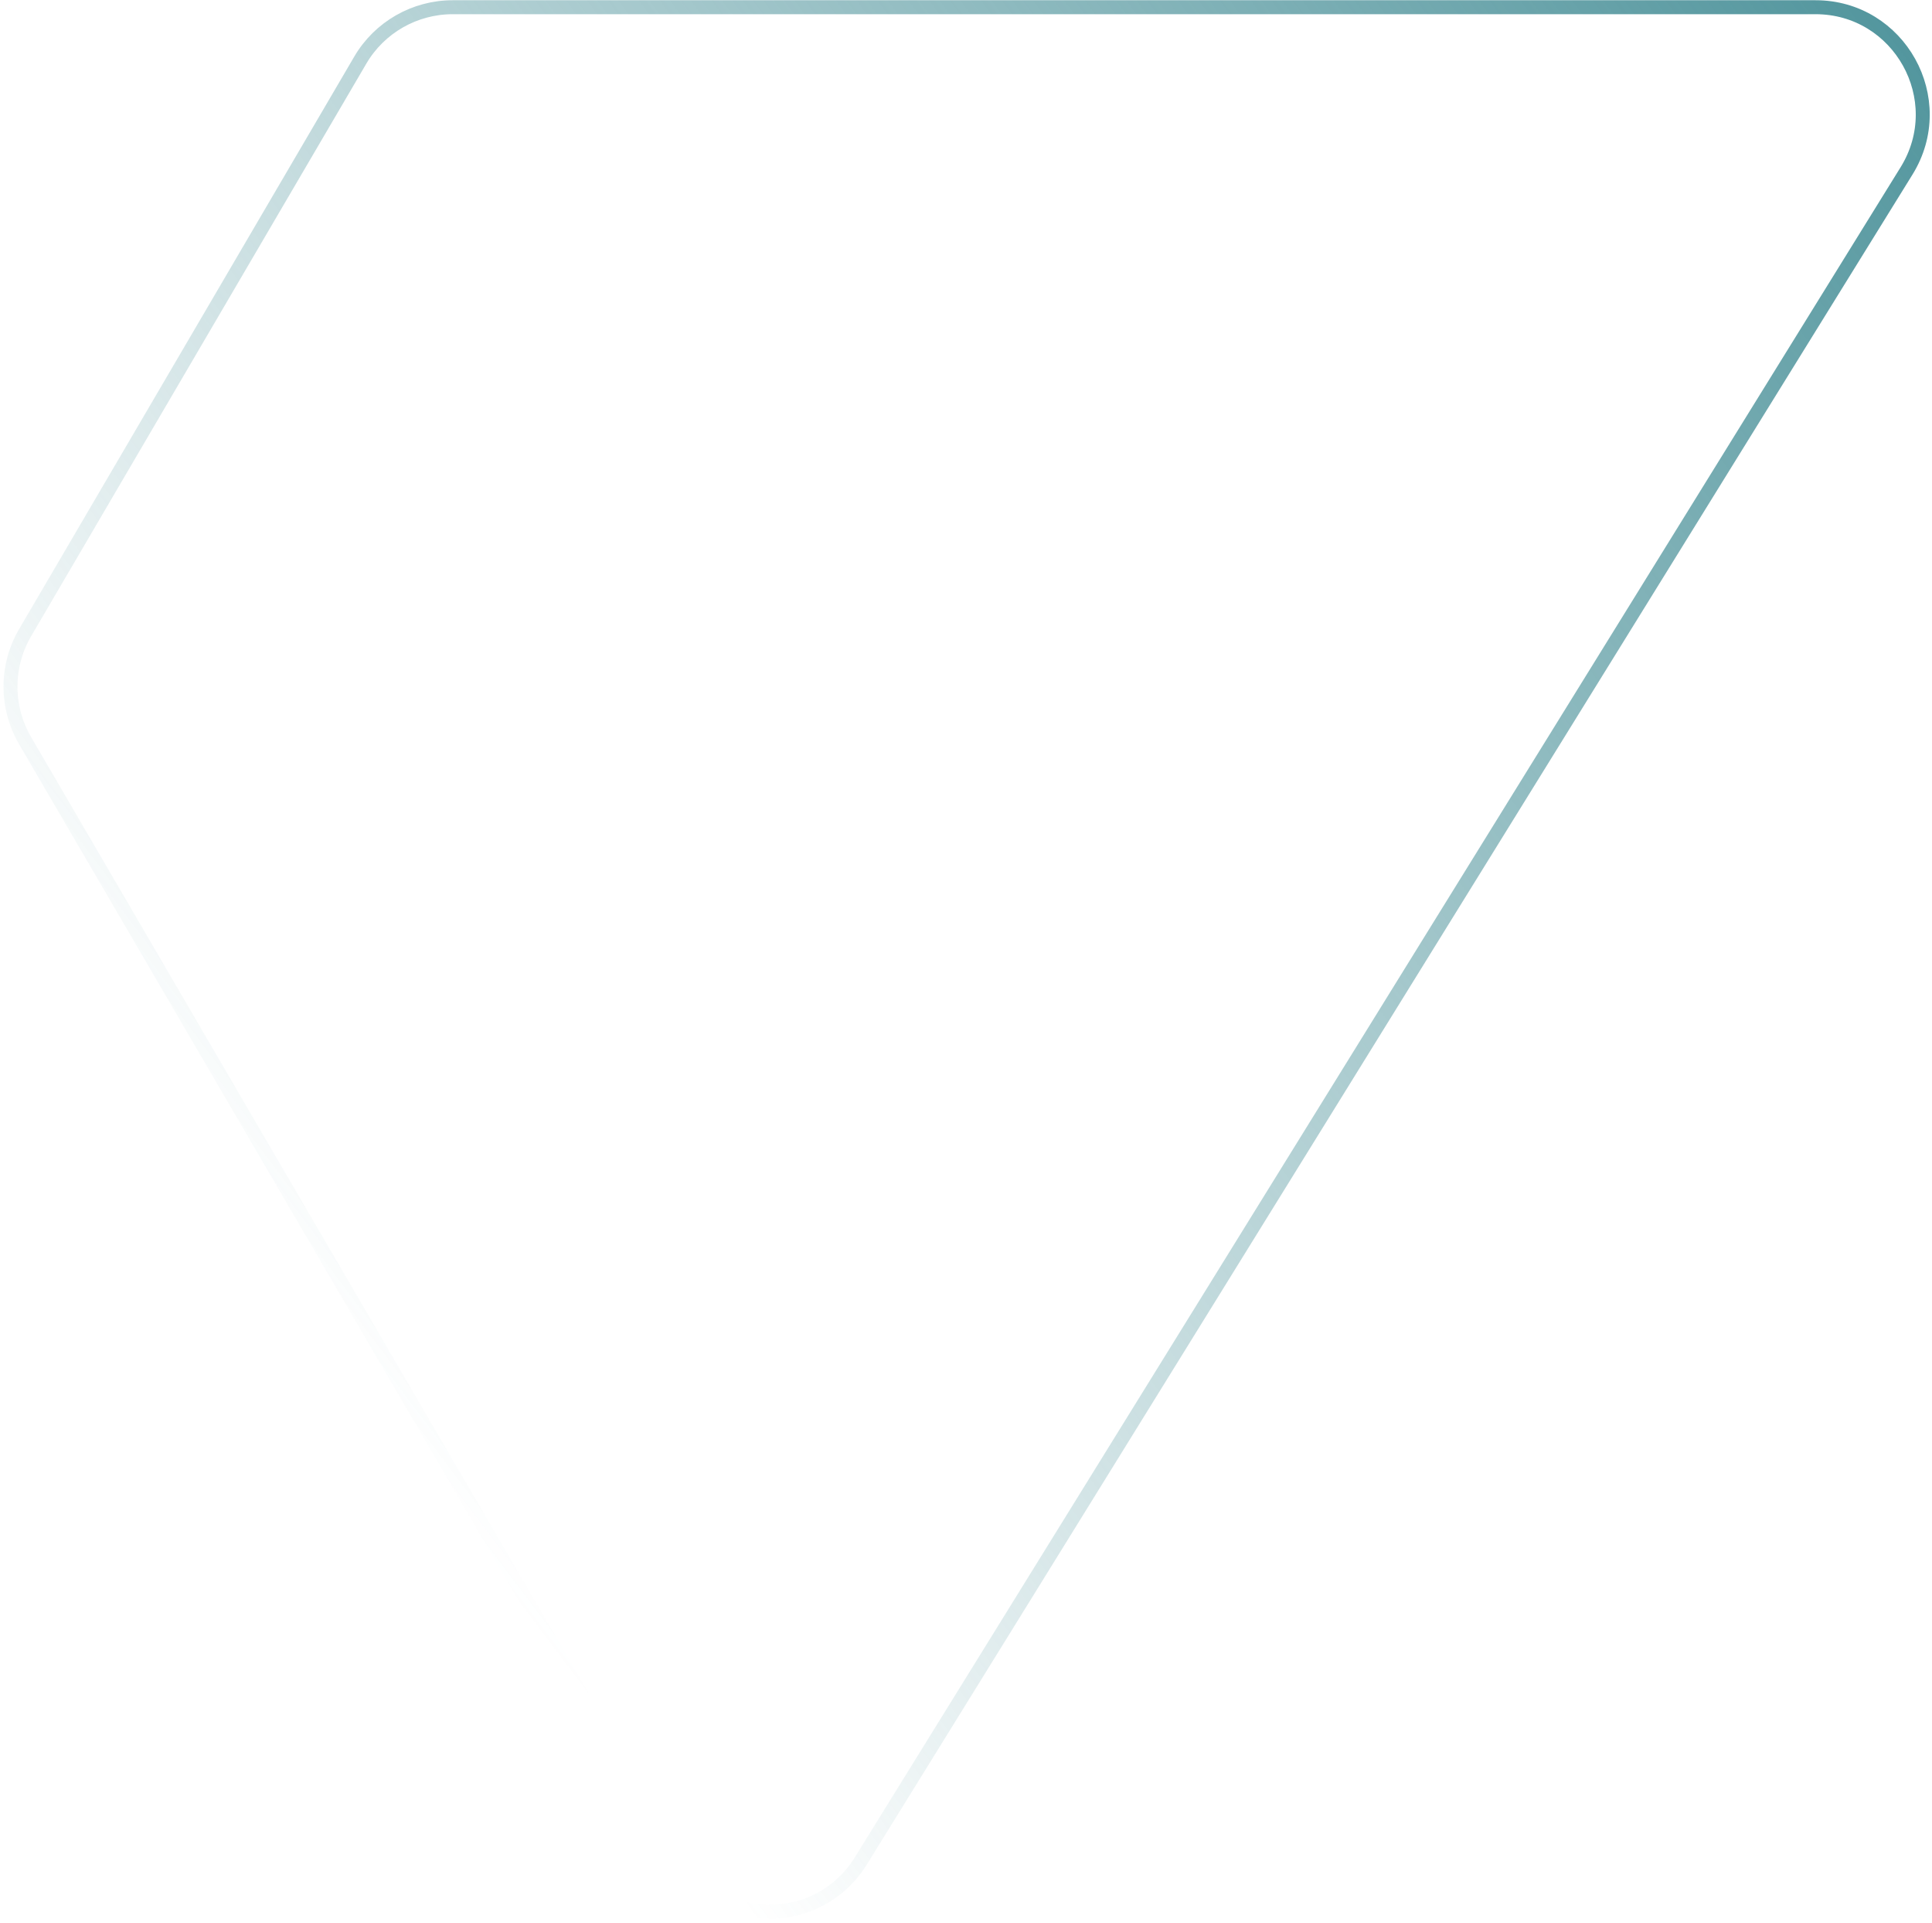 <?xml version="1.0" encoding="UTF-8"?>
<svg width="209px" height="208px" viewBox="0 0 209 208" version="1.1" xmlns="http://www.w3.org/2000/svg" xmlns:xlink="http://www.w3.org/1999/xlink">
    <title>y-icon-partial-top-right</title>
    <defs>
        <linearGradient x1="100%" y1="0.417%" x2="13.489%" y2="65.677%" id="linearGradient-1">
            <stop stop-color="#4E939B" offset="0%"></stop>
            <stop stop-color="#4E939B" stop-opacity="0" offset="100%"></stop>
        </linearGradient>
    </defs>
    <g id="Website" stroke="none" stroke-width="1" fill="none" fill-rule="evenodd">
        <g id="Desktop-Home-Default-Dark" transform="translate(-1232, -3162)" stroke="url(#linearGradient-1)" stroke-width="1.511">
            <g id="section-stake" transform="translate(159, 3162.78)">
                <g id="y-icon-partial-top-right" transform="translate(1074.136, 0)">
                    <path d="M91.983,200.508 L205.108,17.708 C209.893,9.973 204.332,0 195.259,0 L47.836,0 C43.723,0 39.91,2.18 37.836,5.729 L1.592,67.632 C-0.529,71.239 -0.529,75.715 1.58,79.333 L72.123,200.253 C76.526,207.802 87.383,207.941 91.983,200.508" id="Combined-Shape"></path>
                </g>
            </g>
        </g>
    </g>
</svg>